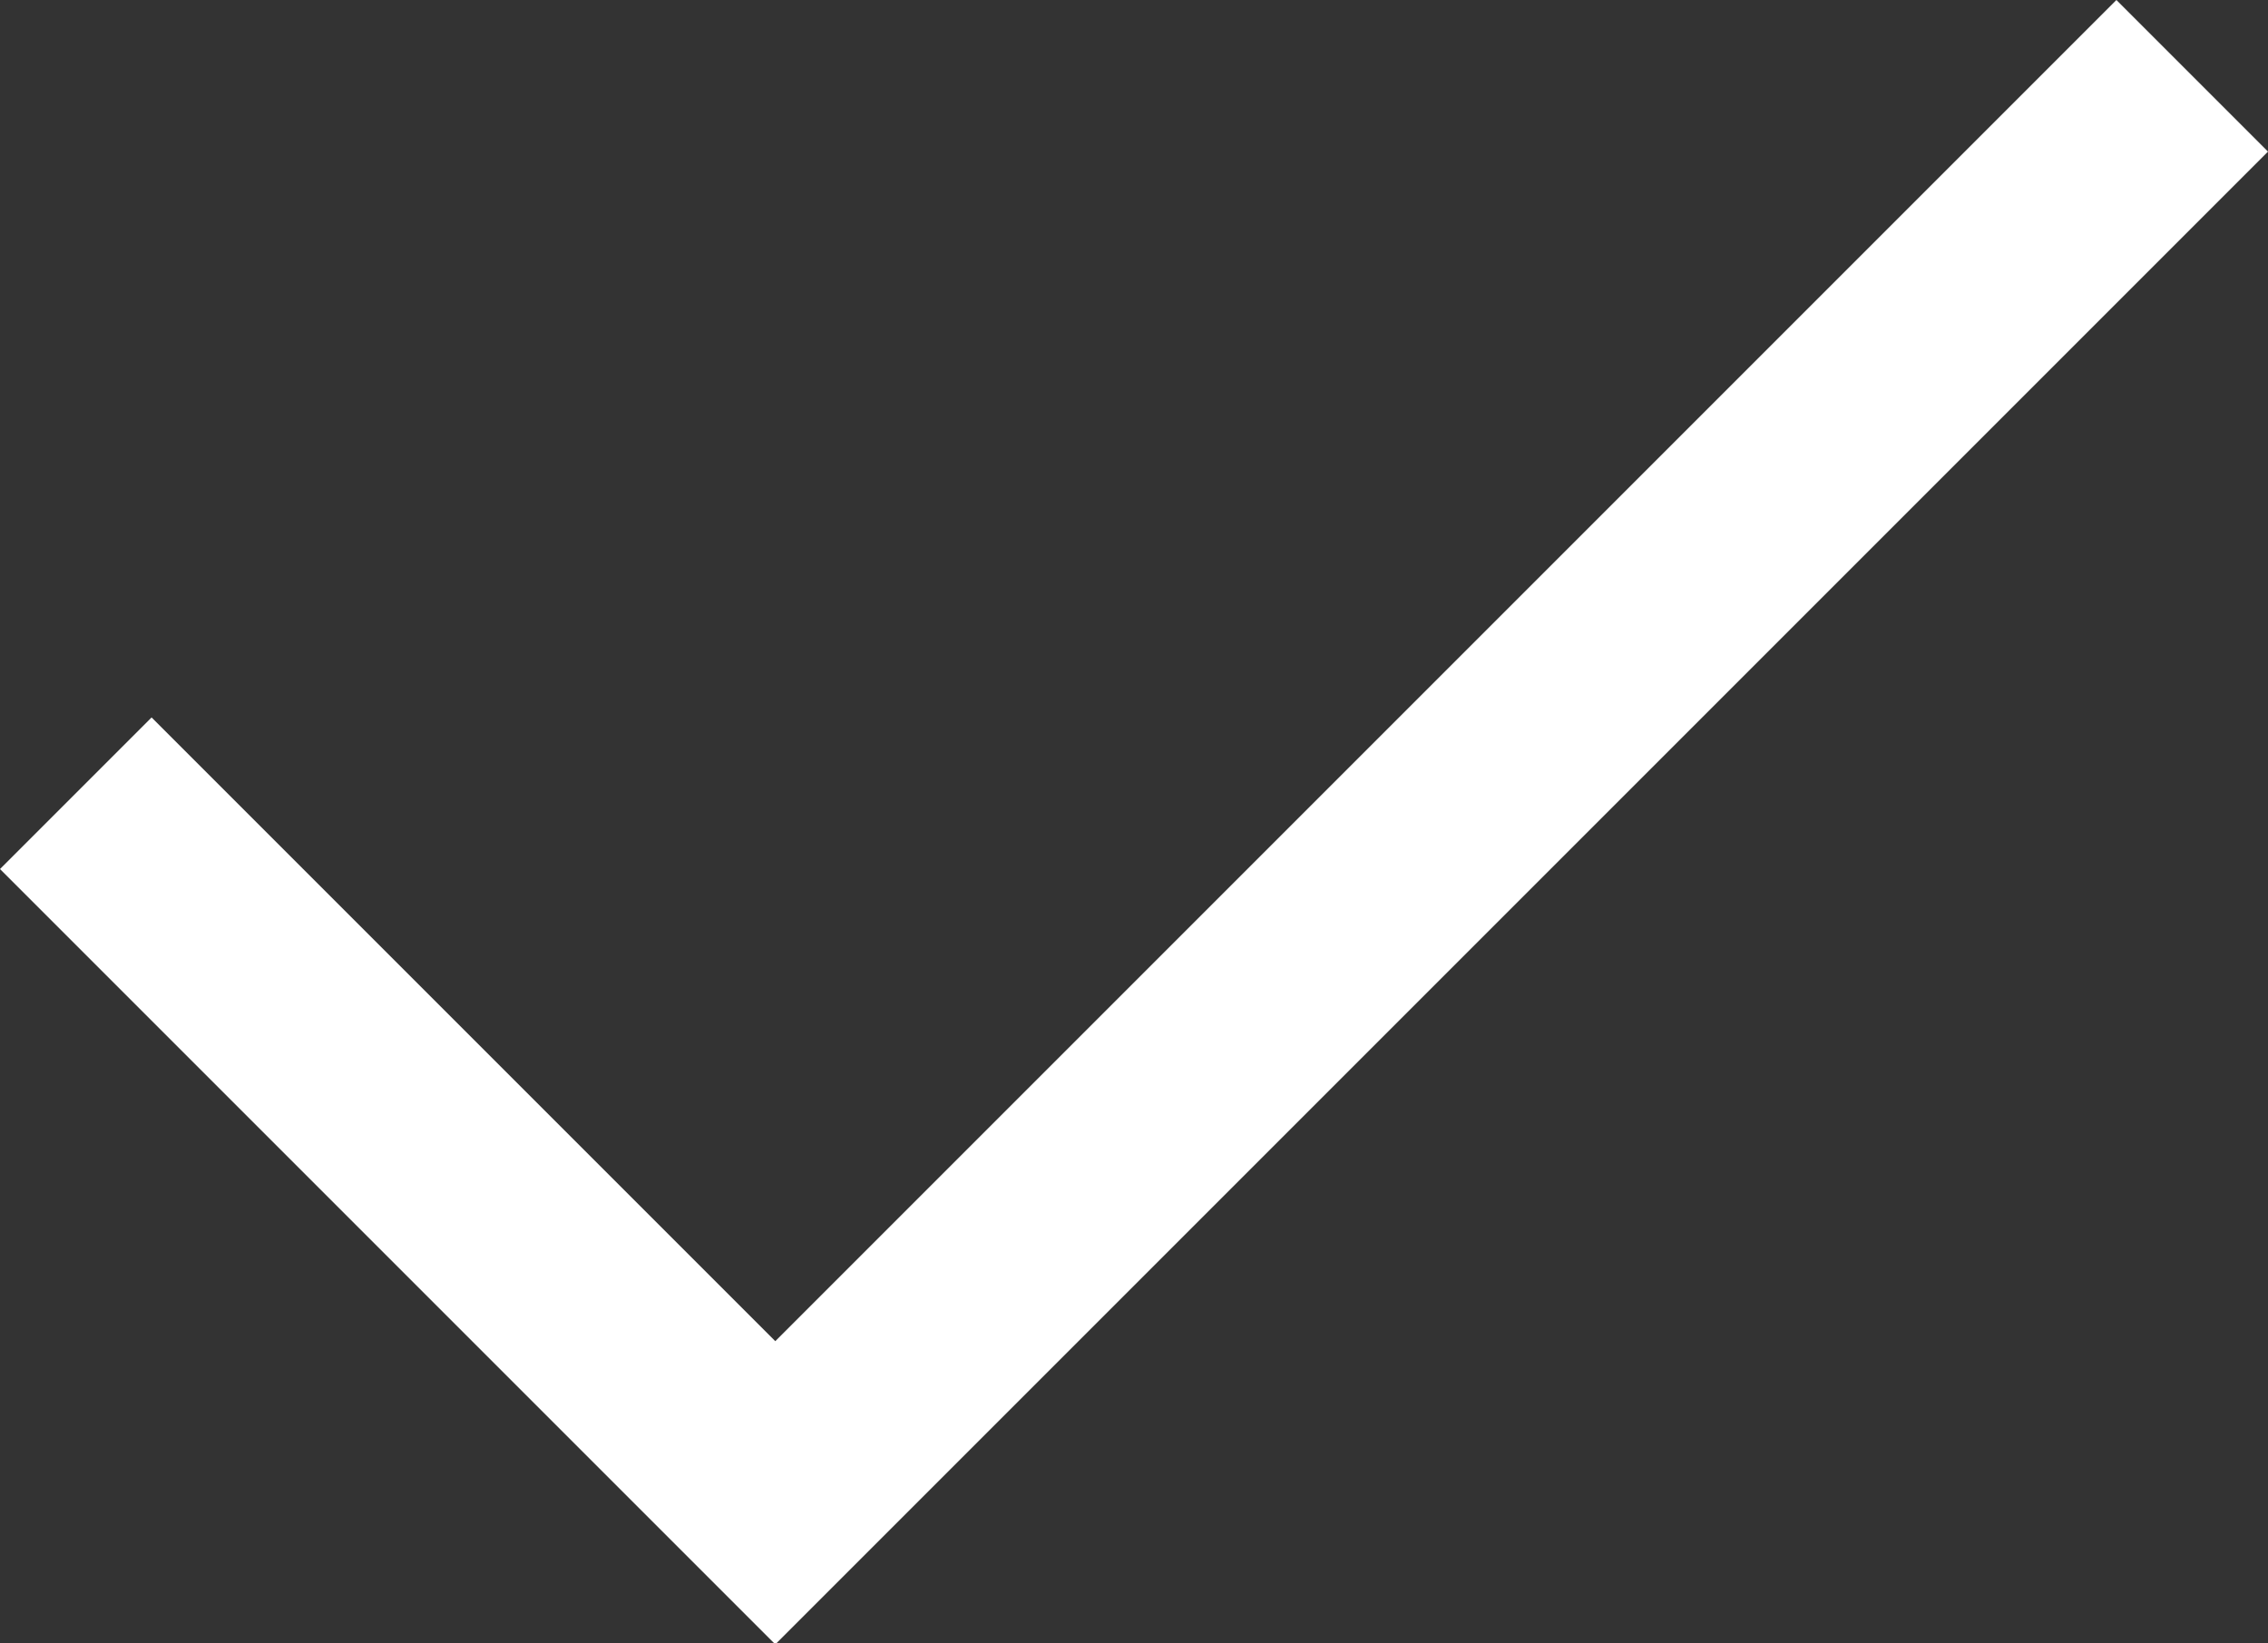 <?xml version="1.0" standalone="no"?>
<!DOCTYPE svg PUBLIC "-//W3C//DTD SVG 20010904//EN"
 "http://www.w3.org/TR/2001/REC-SVG-20010904/DTD/svg10.dtd">
<svg version="1.0" xmlns="http://www.w3.org/2000/svg"
 width="980pt" height="710pt" viewBox="0 0 980 710"
 preserveAspectRatio="xMidYMid meet">

<rect x="0" y="0" width="980" height="710" fill="#333333" stroke="none"/>

<g transform="translate(0,710) scale(0.1,-0.1)"
fill="#ffff" stroke="none">
<path d="M6247 4202 l-2897 -2897 -1348 1348 -1347 1347 -328 -328 -327 -327
1675 -1675 1675 -1675 3225 3225 3225 3225 -327 327 -328 328 -2898 -2898z"/>
</g>
</svg>
